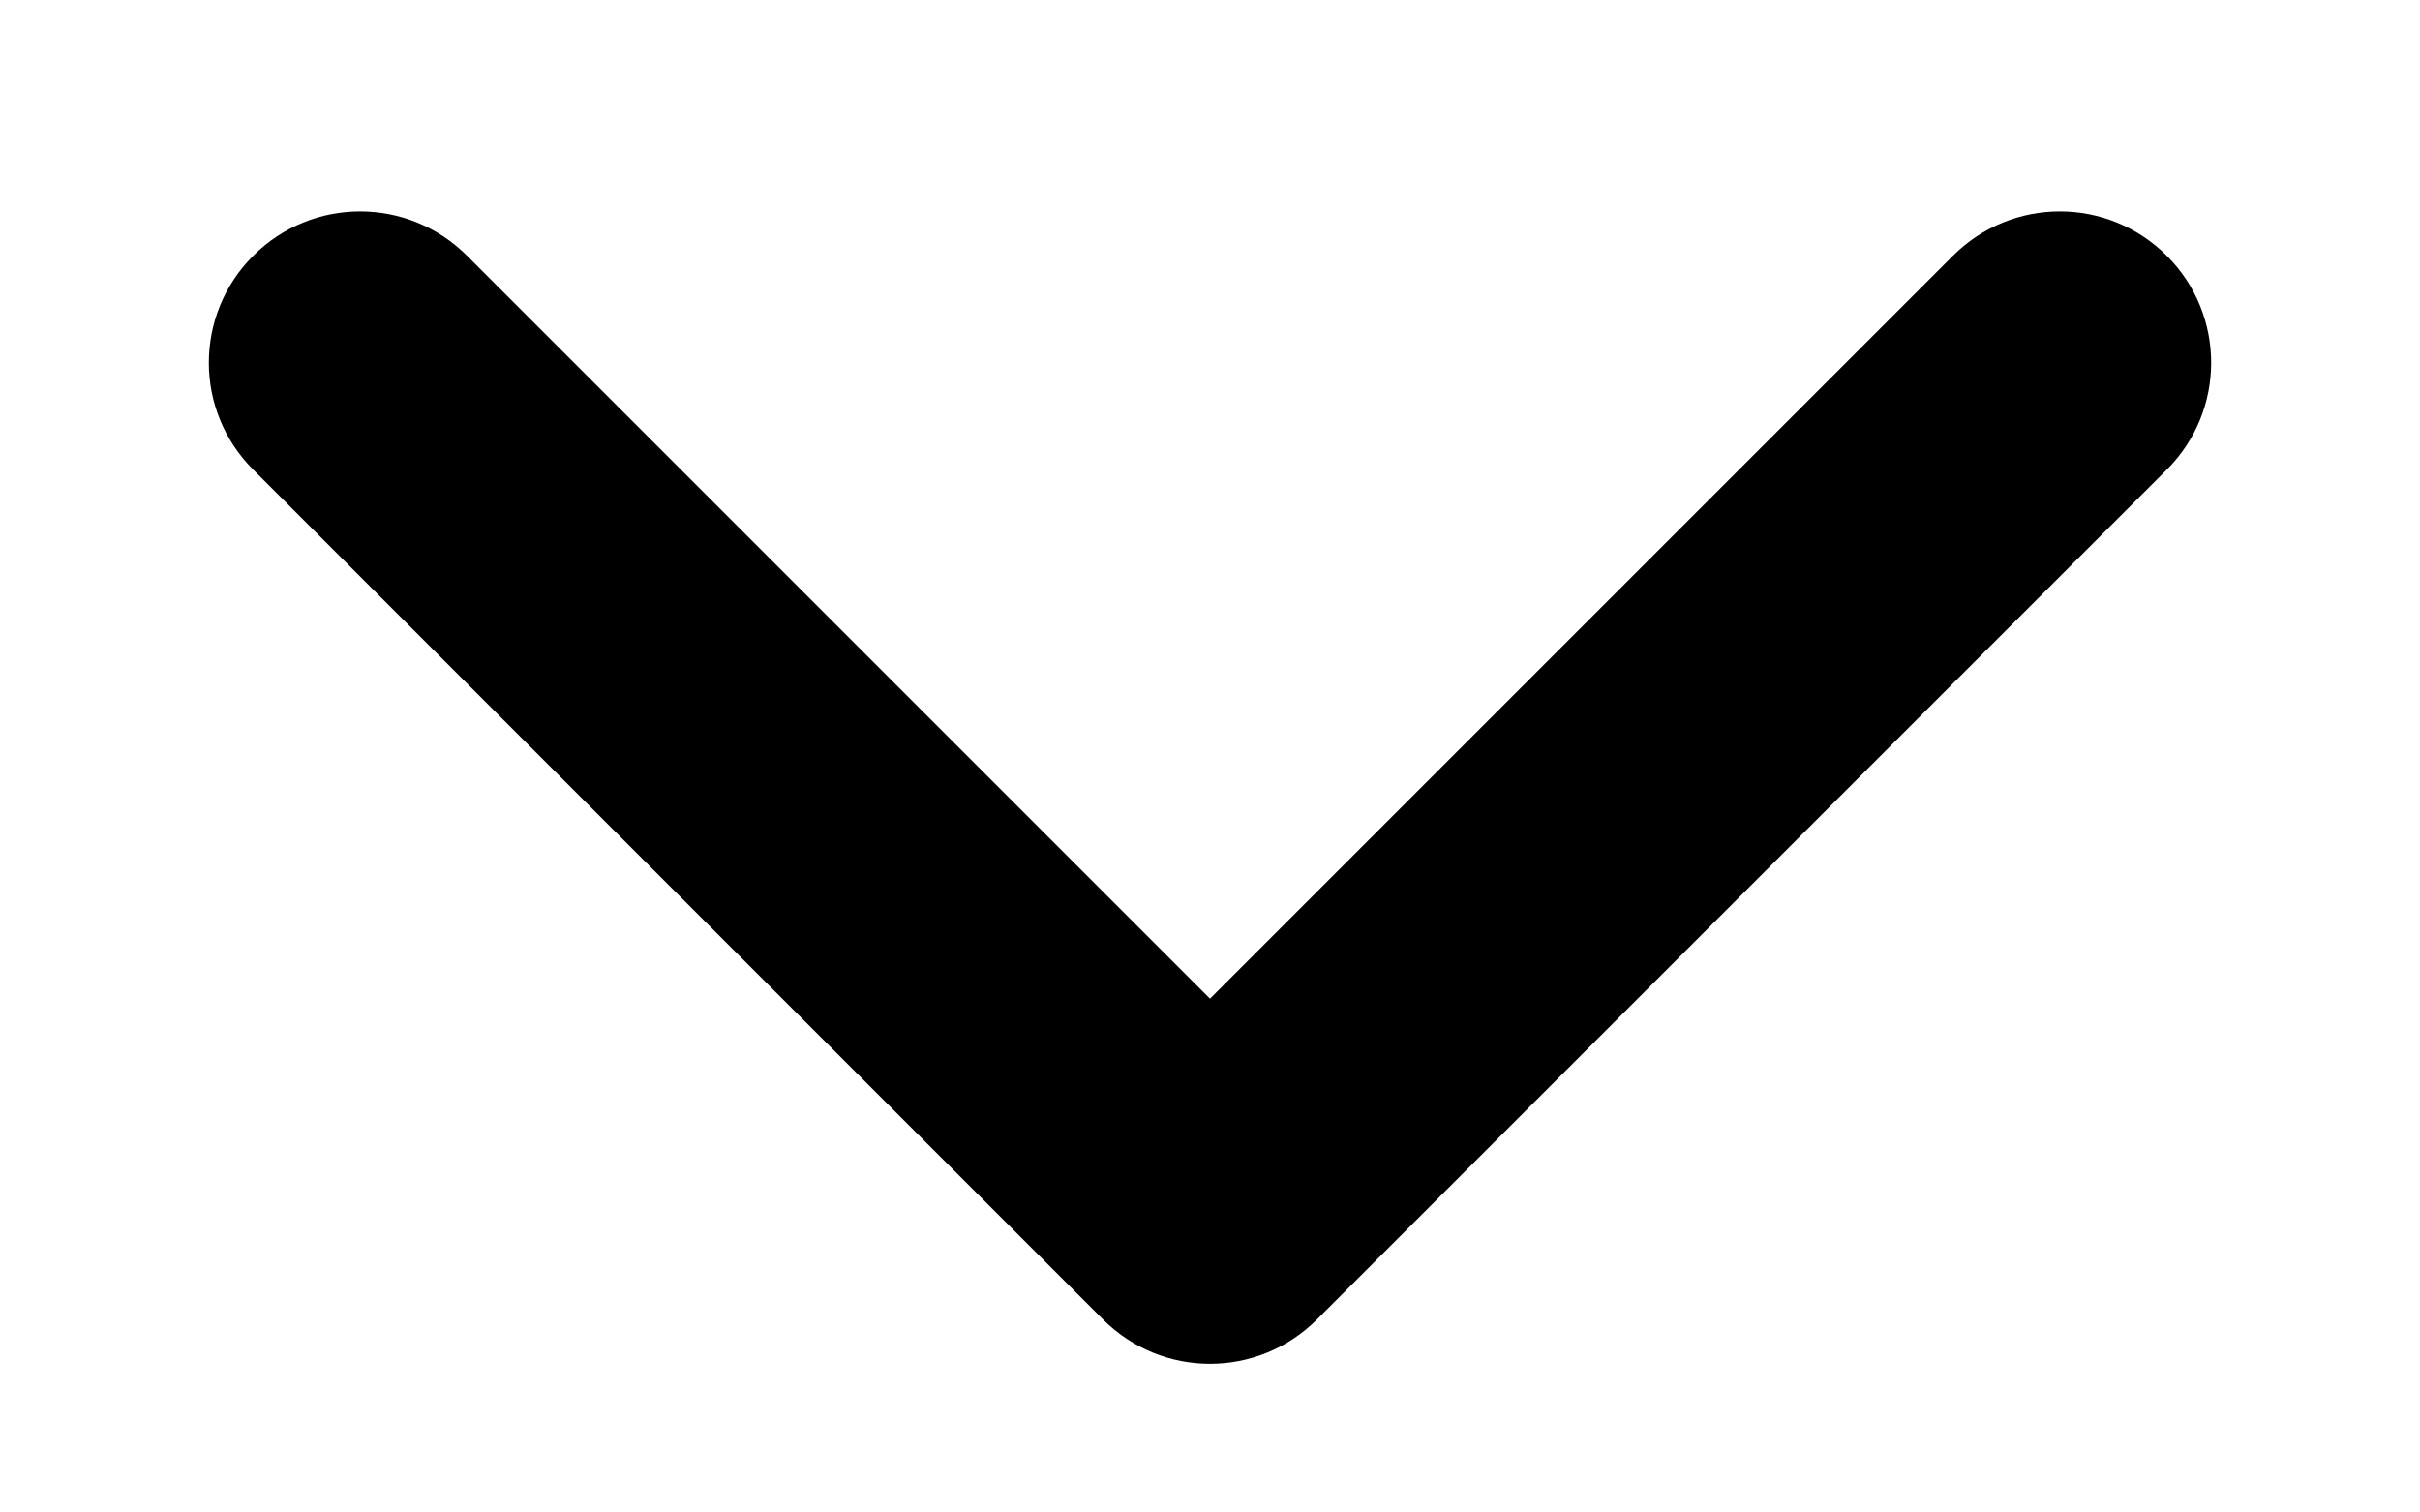 <?xml version="1.0" encoding="utf-8"?>
<!-- Generator: Adobe Illustrator 24.3.0, SVG Export Plug-In . SVG Version: 6.00 Build 0)  -->
<svg version="1.1" id="Layer_1" xmlns="http://www.w3.org/2000/svg" xmlns:xlink="http://www.w3.org/1999/xlink" x="0px" y="0px"
	 viewBox="0 0 16 10" style="enable-background:new 0 0 16 10;" xml:space="preserve">
<path id="Path_1521" d="M8,9.017c-0.256,0-0.512-0.098-0.707-0.293L1.674,3.105c-0.391-0.391-0.391-1.023,0-1.414
	s1.023-0.391,1.414,0L8,6.603l4.912-4.912c0.391-0.391,1.023-0.391,1.414,0s0.391,1.023,0,1.414L8.707,8.724
	C8.512,8.919,8.256,9.017,8,9.017z"/>
</svg>
